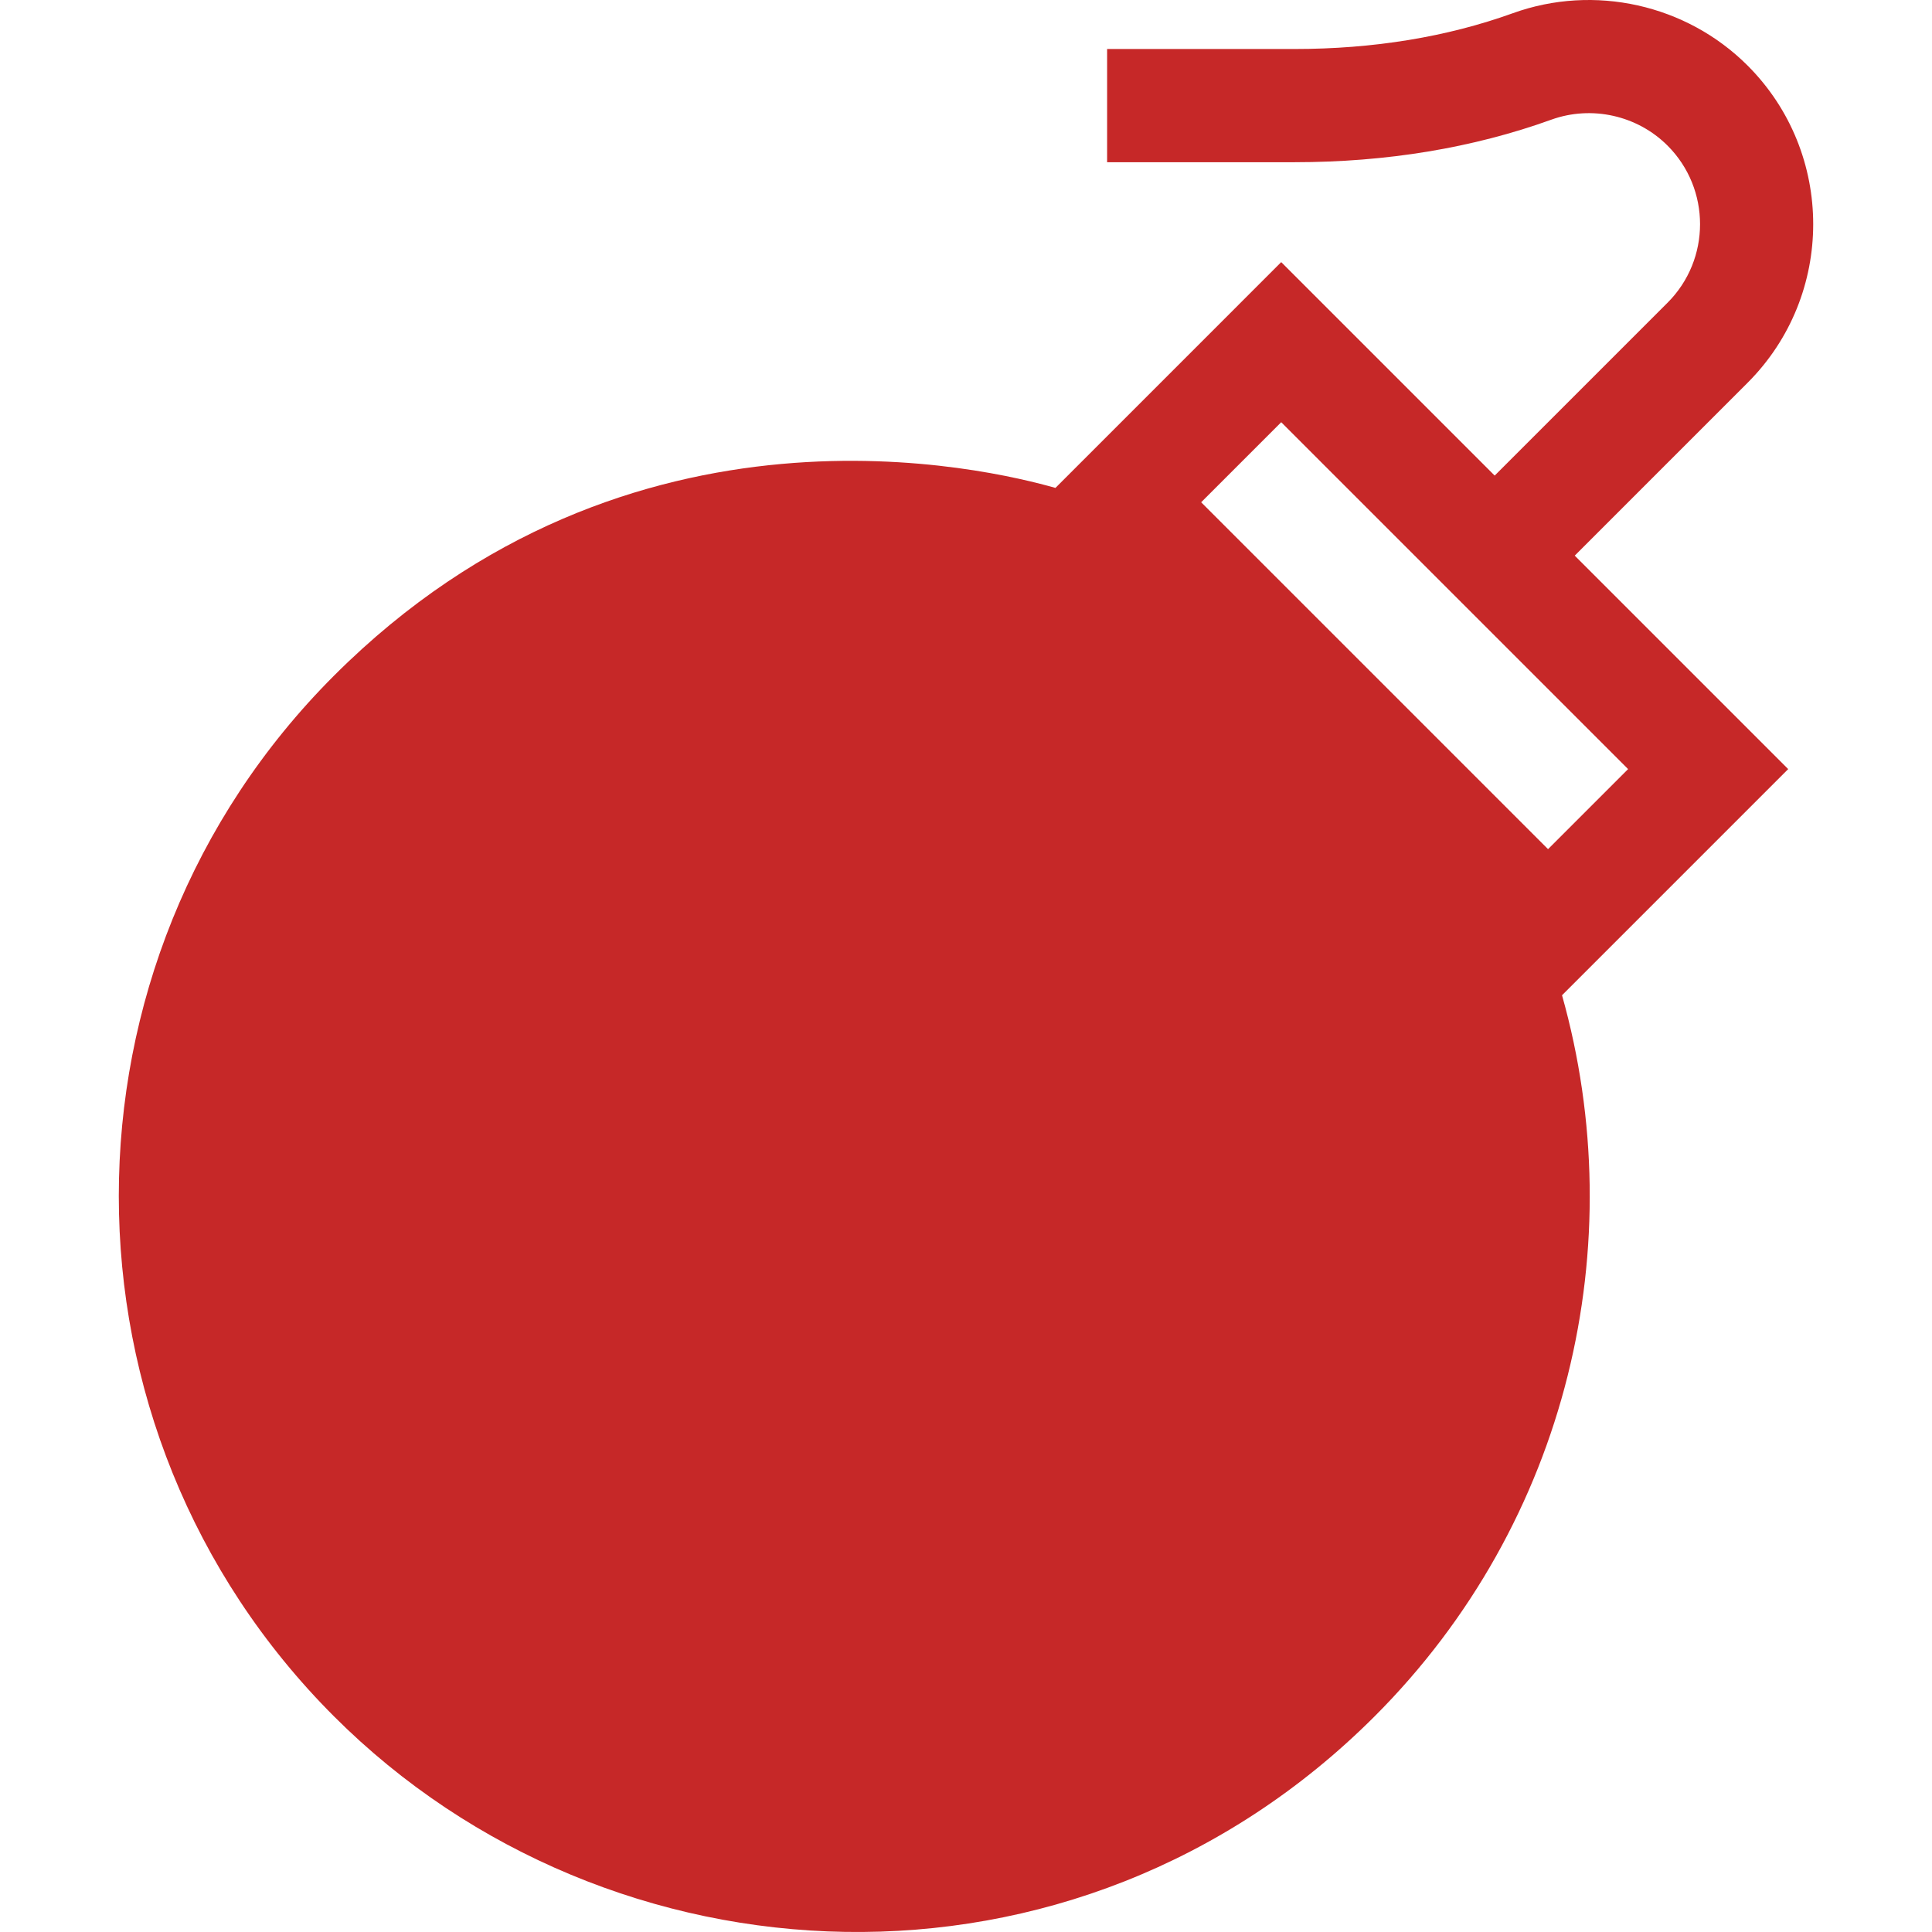 <svg xmlns="http://www.w3.org/2000/svg" viewBox="0 0 512 512"><path fill="#c62828" d="M417.319 147.248l45.819-45.819c23.172-23.173 23.172-60.876 0-84.049-16.217-16.216-40.64-21.664-62.219-13.881-17.458 6.296-36.935 9.489-57.889 9.489h-49.633v30.001h49.633c24.434 0 47.335-3.791 68.067-11.268 10.695-3.857 22.794-1.158 30.827 6.874 11.475 11.475 11.475 30.147 0 41.622l-45.819 45.819-56.571-56.571-59.833 59.835c-17.125-4.837-112.741-28.685-191.195 49.769-76.032 76.032-76.032 199.747 0 275.779 72.954 72.954 196.396 79.383 275.779 0 51.658-51.658 68.204-125.323 49.668-191.093l59.937-59.937-56.571-56.57zm-7.071 77.784l-91.926-91.926 21.213-21.214 91.927 91.926-21.214 21.214z"/></svg>